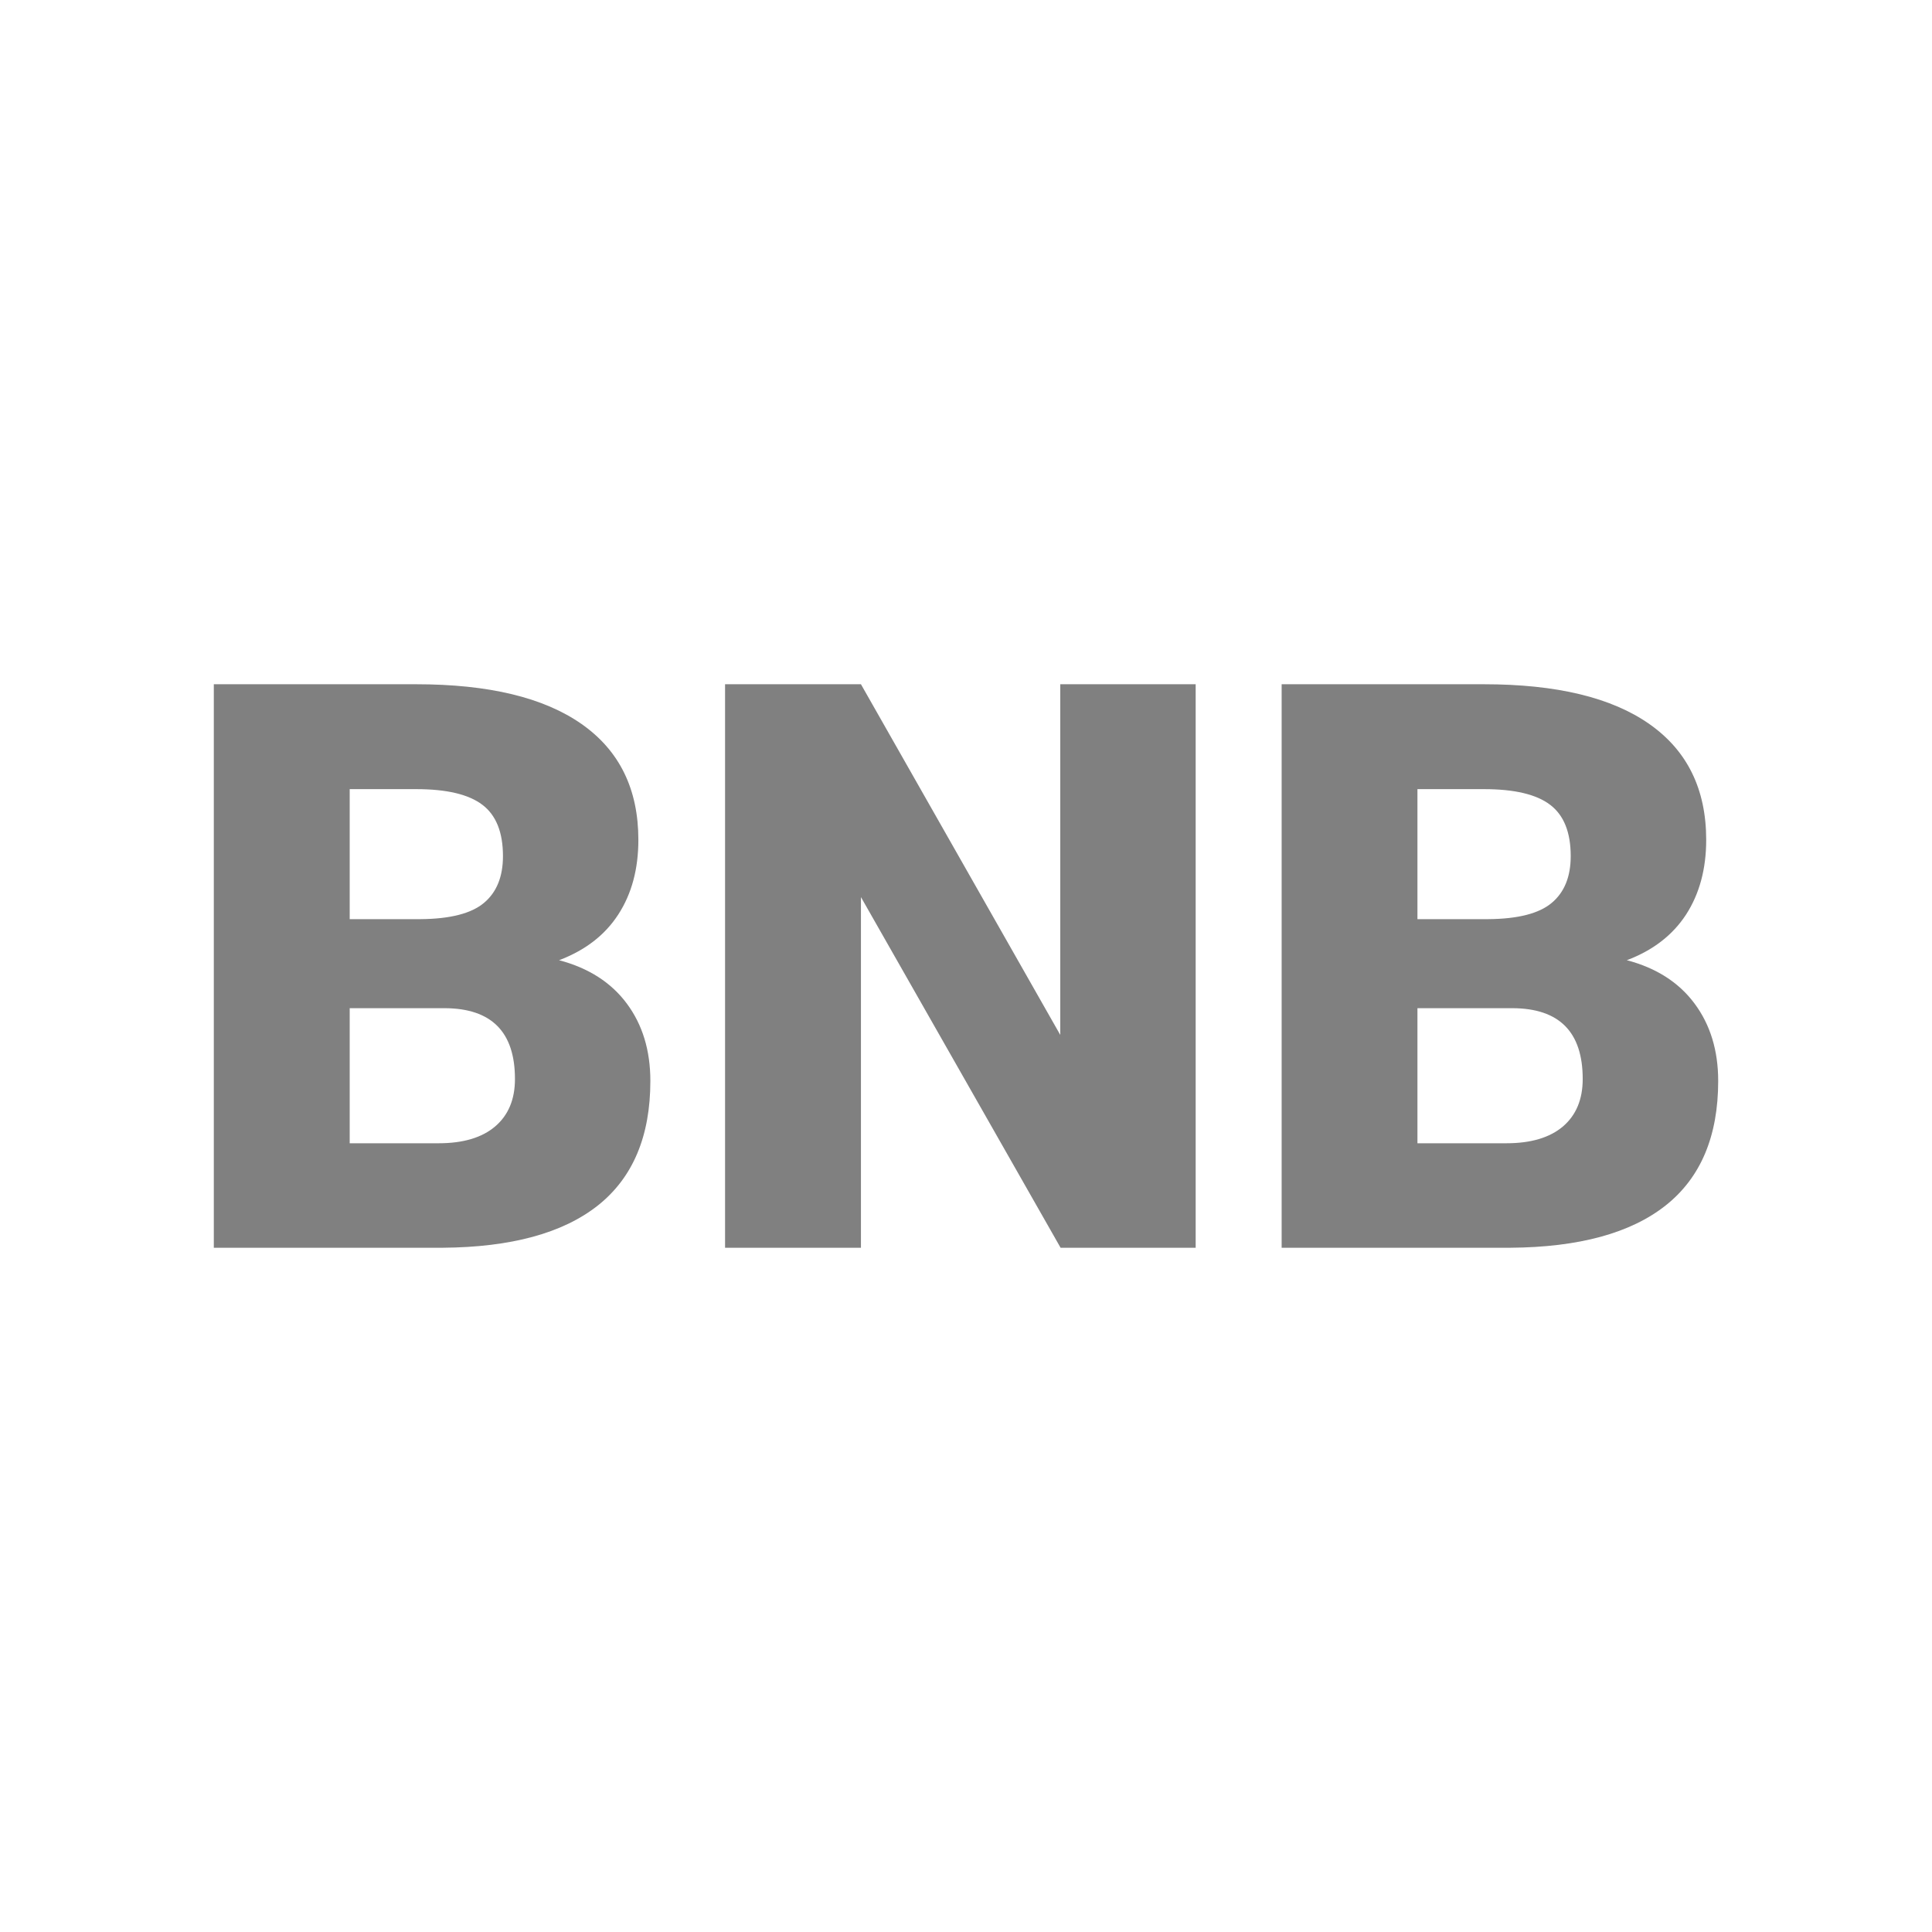 <svg width="24" height="24" viewBox="0 0 24 24" fill="none" xmlns="http://www.w3.org/2000/svg">
<path fill-rule="evenodd" clip-rule="evenodd" d="M5.498 15.5C6.35 15.494 6.994 15.318 7.428 14.974C7.862 14.629 8.079 14.114 8.079 13.428C8.079 13.05 7.982 12.729 7.786 12.466C7.591 12.204 7.31 12.024 6.945 11.928C7.268 11.806 7.514 11.617 7.68 11.361C7.847 11.104 7.93 10.795 7.93 10.433C7.93 9.804 7.696 9.325 7.226 8.995C6.756 8.665 6.071 8.5 5.171 8.5H2.656V15.5H5.498ZM5.224 11.418H4.344V9.803H5.171C5.549 9.803 5.823 9.868 5.993 9.998C6.163 10.127 6.248 10.34 6.248 10.635C6.248 10.891 6.169 11.085 6.012 11.216C5.855 11.348 5.592 11.415 5.224 11.418ZM5.45 14.202H4.344V12.524H5.526C6.107 12.527 6.397 12.82 6.397 13.404C6.397 13.657 6.315 13.853 6.151 13.993C5.988 14.132 5.754 14.202 5.45 14.202ZM10.695 15.5V11.144L13.175 15.5H14.853V8.5H13.171V12.856L10.695 8.5H9.007V15.5H10.695ZM18.762 15.5C19.615 15.494 20.258 15.318 20.692 14.974C21.127 14.629 21.344 14.114 21.344 13.428C21.344 13.05 21.246 12.729 21.05 12.466C20.855 12.204 20.575 12.024 20.209 11.928C20.533 11.806 20.778 11.617 20.945 11.361C21.111 11.104 21.195 10.795 21.195 10.433C21.195 9.804 20.96 9.325 20.49 8.995C20.021 8.665 19.336 8.5 18.435 8.5H15.921V15.5H18.762ZM18.488 11.418H17.608V9.803H18.435C18.813 9.803 19.087 9.868 19.257 9.998C19.427 10.127 19.512 10.34 19.512 10.635C19.512 10.891 19.433 11.085 19.276 11.216C19.119 11.348 18.857 11.415 18.488 11.418ZM18.714 14.202H17.608V12.524H18.791C19.371 12.527 19.661 12.82 19.661 13.404C19.661 13.657 19.579 13.853 19.416 13.993C19.252 14.132 19.018 14.202 18.714 14.202Z" fill="#808080"/>
</svg>
